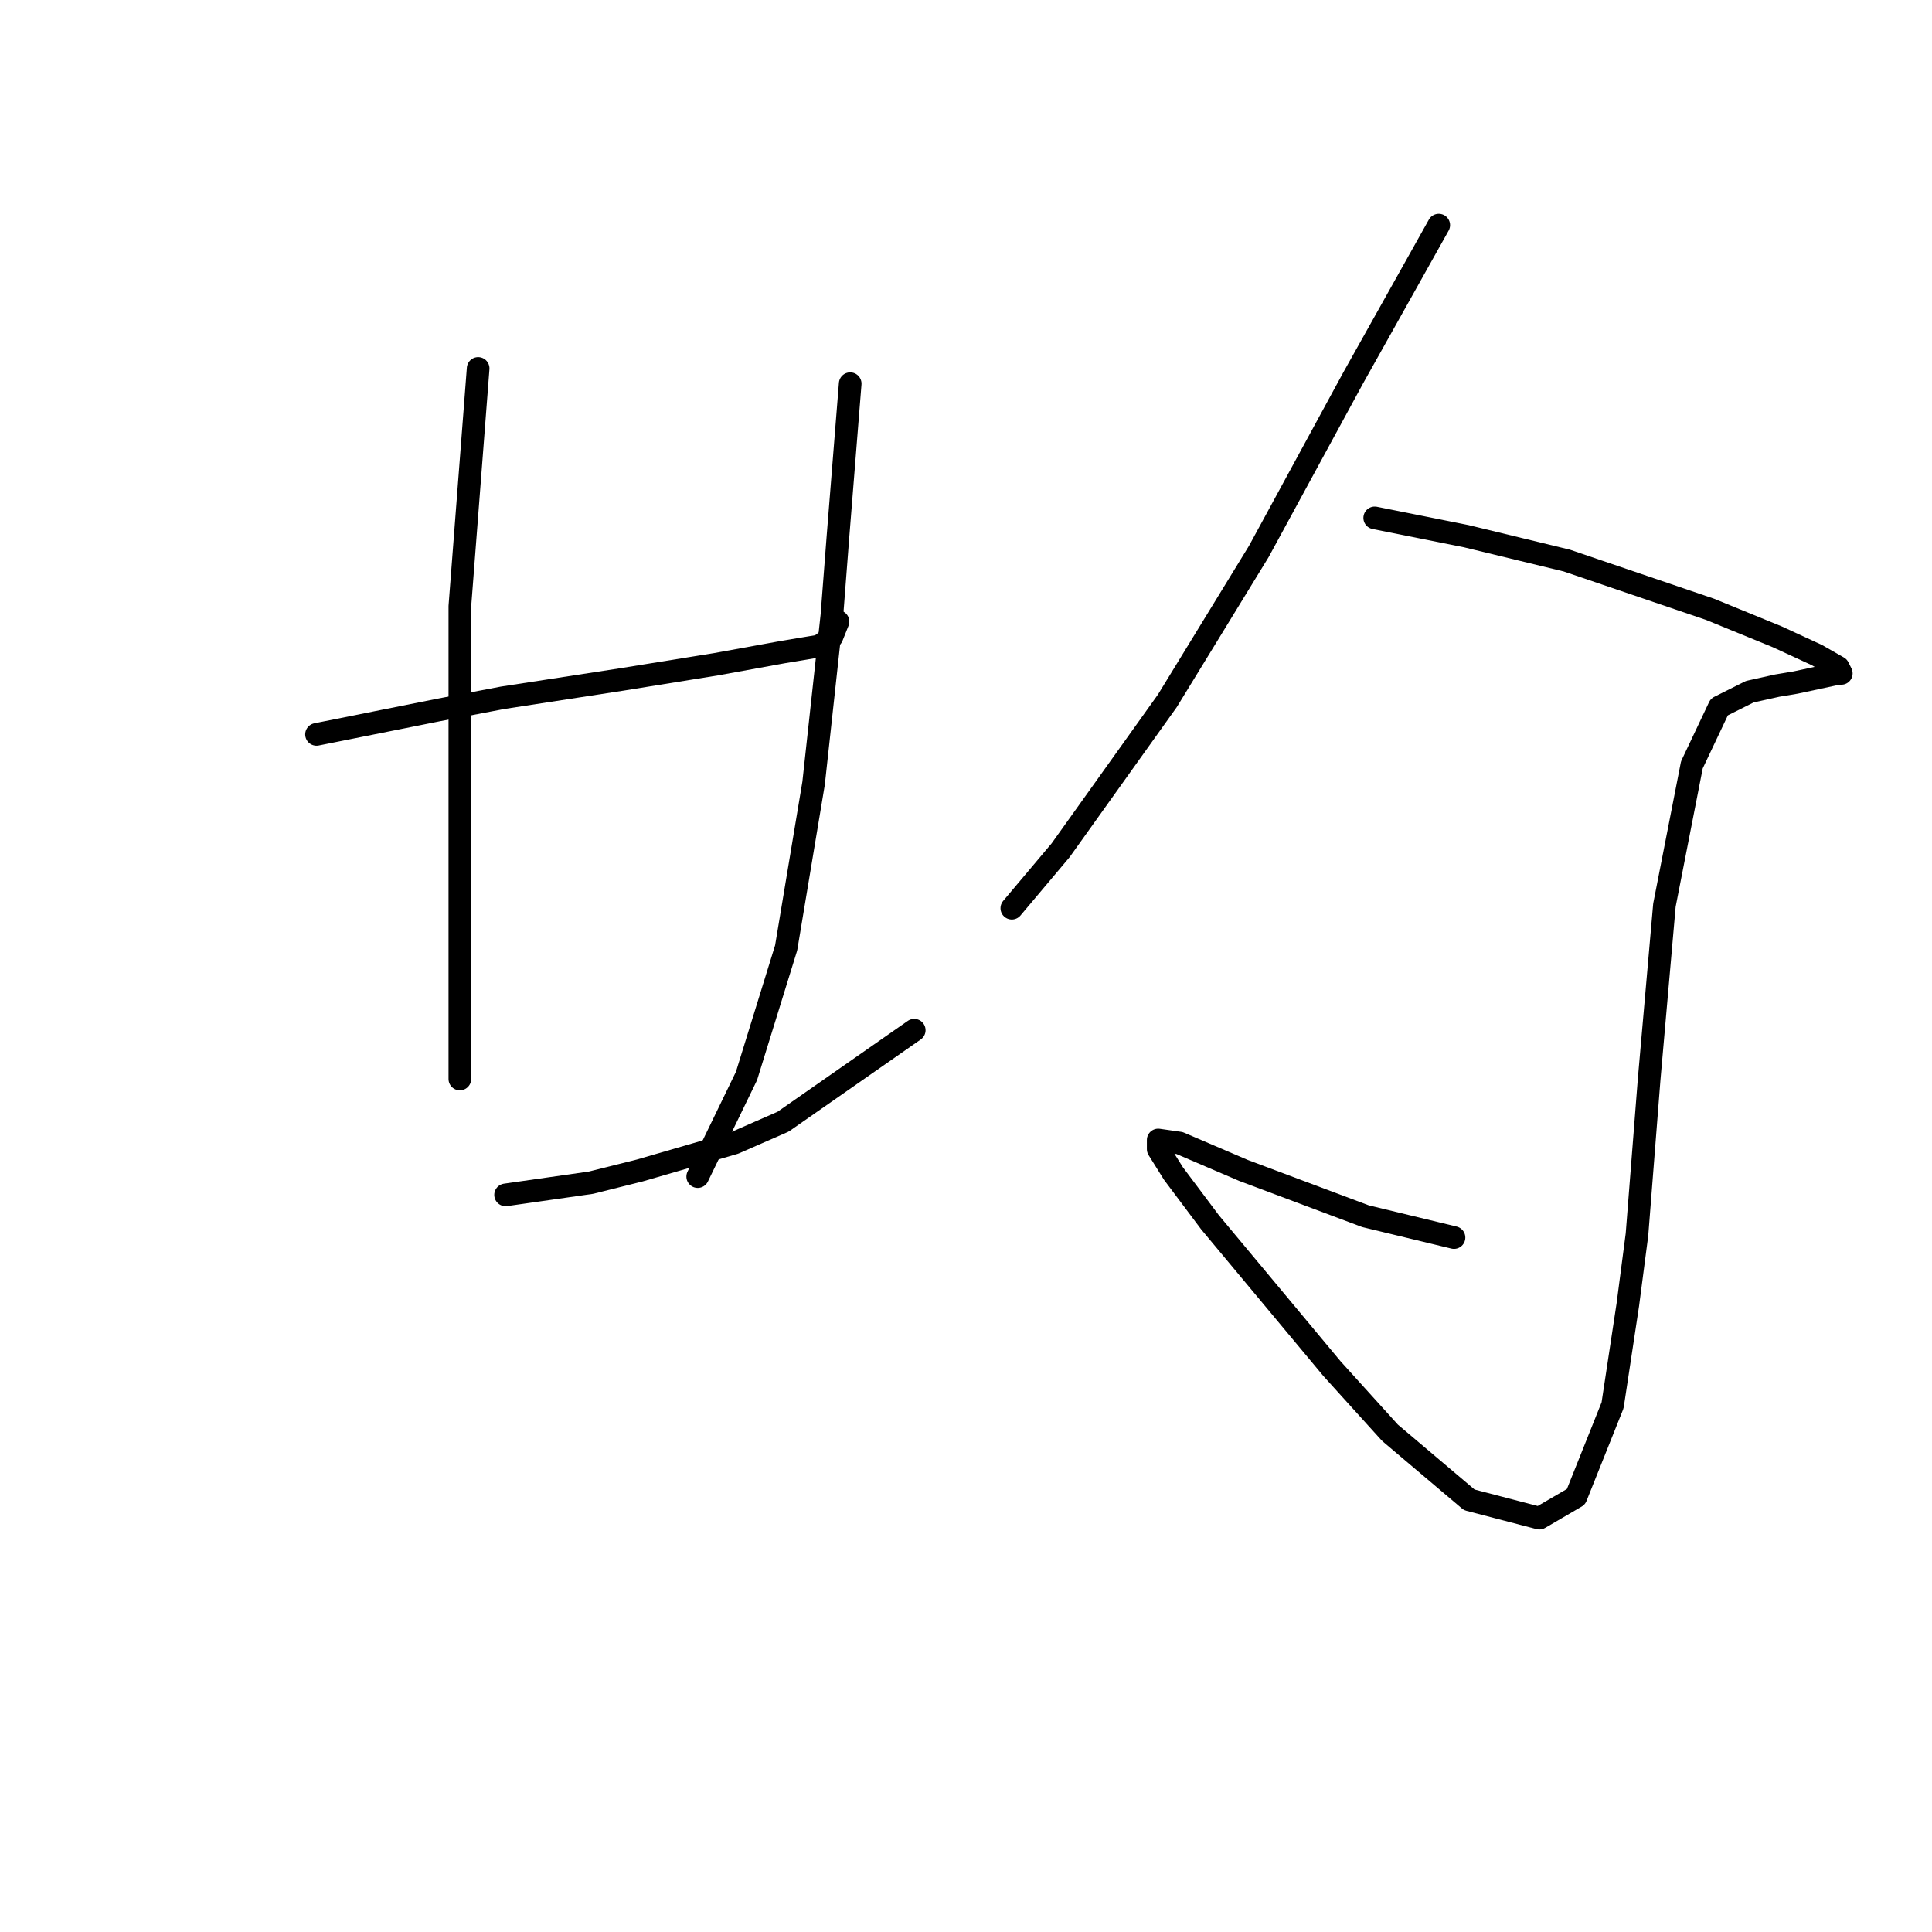 <?xml version="1.0" standalone="no"?>
    <svg width="256" height="256" xmlns="http://www.w3.org/2000/svg" version="1.1">
    <polyline stroke="black" stroke-width="3" stroke-linecap="round" fill="transparent" stroke-linejoin="round" points="41.94 97.311 50.022 95.694 58.104 94.078 66.589 92.462 82.349 90.037 94.875 88.017 103.765 86.4 108.614 85.592 110.23 84.38 111.039 82.36 111.039 82.36 " />
        <polyline stroke="black" stroke-width="3" stroke-linecap="round" fill="transparent" stroke-linejoin="round" points="63.357 48.821 62.549 59.327 61.74 69.833 60.932 80.339 60.932 100.543 60.932 117.919 60.932 130.849 60.932 138.931 60.932 142.568 60.932 142.972 60.932 142.972 " />
        <polyline stroke="black" stroke-width="3" stroke-linecap="round" fill="transparent" stroke-linejoin="round" points="112.655 50.841 111.847 60.943 111.039 71.045 110.23 81.551 107.806 103.776 104.169 125.596 98.916 142.568 92.451 155.903 92.451 155.903 " />
        <polyline stroke="black" stroke-width="3" stroke-linecap="round" fill="transparent" stroke-linejoin="round" points="66.993 158.327 72.651 157.519 78.308 156.711 84.773 155.094 97.3 151.458 103.765 148.629 121.141 136.507 121.141 136.507 " />
        <polyline stroke="black" stroke-width="3" stroke-linecap="round" fill="transparent" stroke-linejoin="round" points="190.643 29.829 184.986 39.931 179.328 50.033 166.802 73.066 154.679 92.866 140.537 112.666 134.071 120.343 134.071 120.343 " />
        <polyline stroke="black" stroke-width="3" stroke-linecap="round" fill="transparent" stroke-linejoin="round" points="182.157 68.621 188.218 69.833 194.28 71.045 207.614 74.278 226.606 80.743 235.496 84.38 240.749 86.804 243.578 88.421 243.982 89.229 243.578 89.229 237.92 90.441 235.496 90.845 231.859 91.653 227.818 93.674 224.182 101.351 220.545 119.939 218.524 142.972 216.908 163.58 215.696 172.874 213.675 186.209 208.826 198.331 203.977 201.16 194.684 198.735 184.177 189.845 176.5 181.36 160.337 161.964 155.488 155.498 153.467 152.266 153.467 151.054 156.296 151.458 164.781 155.094 180.945 161.156 192.663 163.984 192.663 163.984 " />
        <polyline stroke="black" stroke-width="3" stroke-linecap="round" fill="transparent" stroke-linejoin="round" points="228.222 175.703 " />
        </svg>